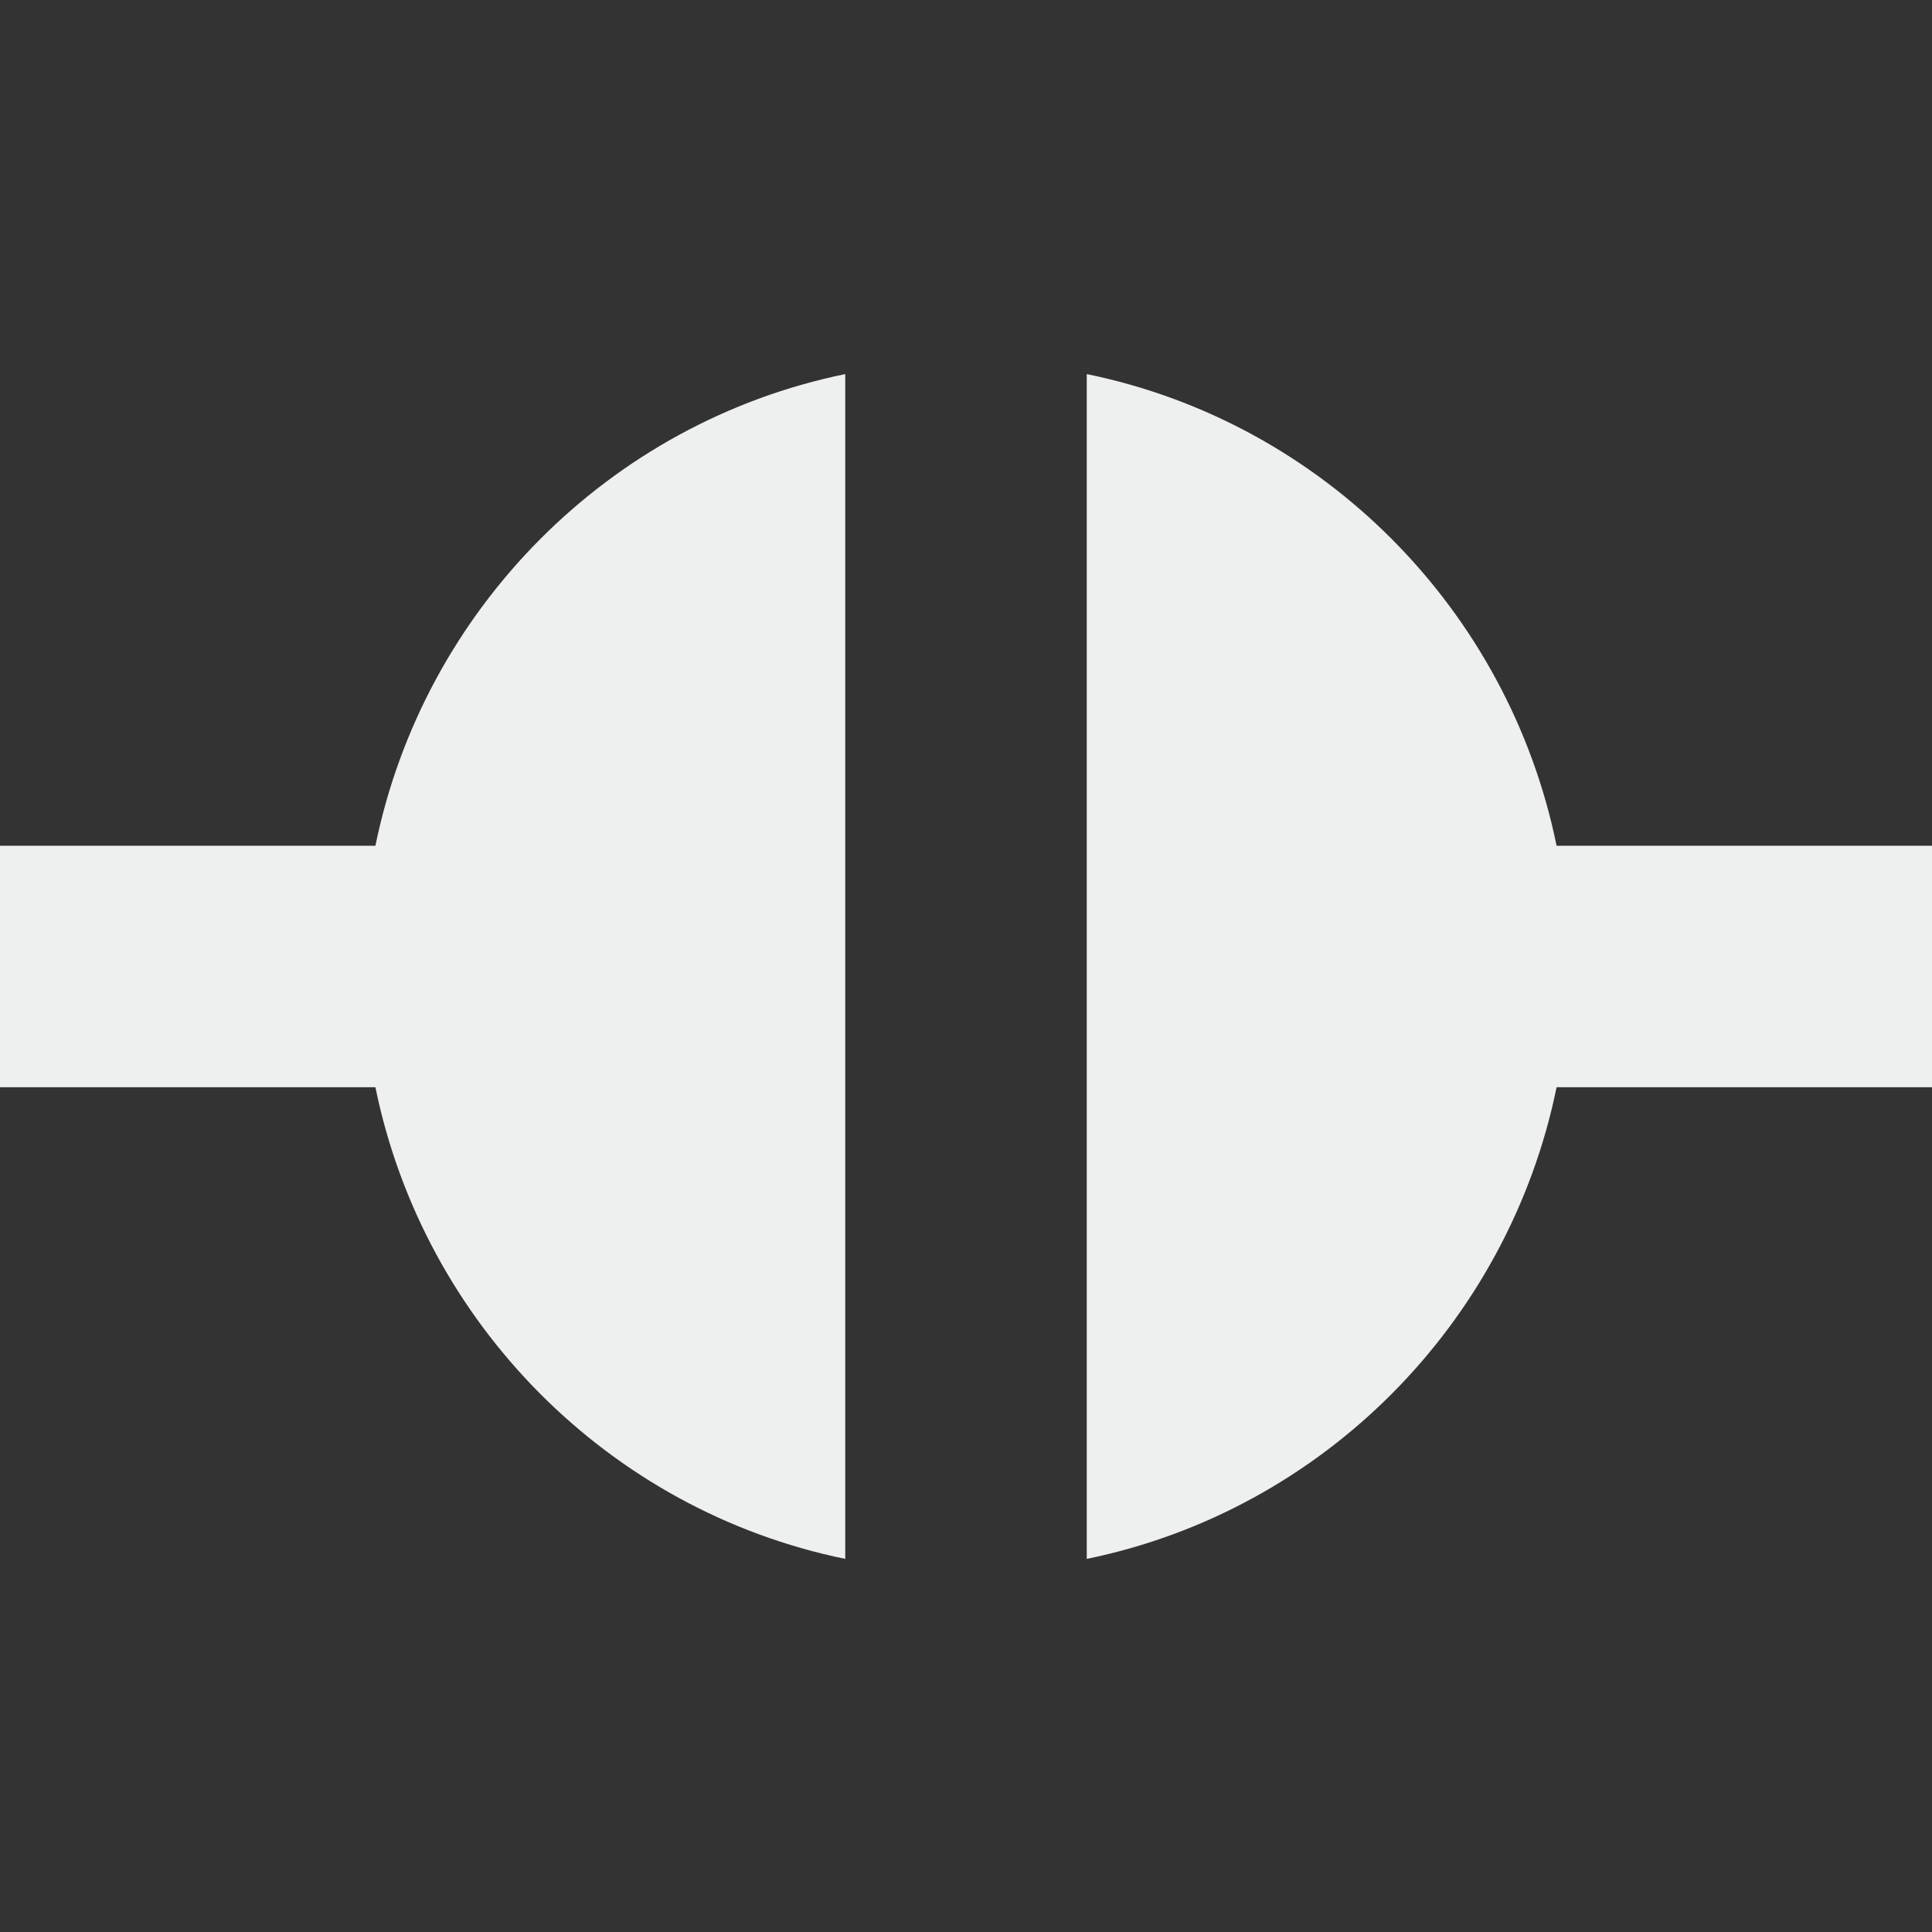 <?xml version="1.0" encoding="UTF-8" standalone="no"?>
<svg
   xmlns:dc="http://purl.org/dc/elements/1.1/"
   xmlns:cc="http://creativecommons.org/ns#"
   xmlns:rdf="http://www.w3.org/1999/02/22-rdf-syntax-ns#"
   xmlns:svg="http://www.w3.org/2000/svg"
   xmlns="http://www.w3.org/2000/svg"
   id="svg7384"
   style="enable-background:new"
   height="16"
   width="16"
   version="1.1">
  <rect width="100%" height="100%" fill="#333333" stroke="none"/>
  <title
     id="title8473">Paper Symbolic Icon Theme</title>
  <defs
     id="defs7386">
    <filter
       id="filter7554"
       color-interpolation-filters="sRGB">
      <feBlend
         id="feBlend7556"
         in2="BackgroundImage"
         mode="darken" />
    </filter>
  </defs>
  <path
     d="m 7,3.098 c -1.955,0.4 -3.491,1.949 -3.891,3.906 l -3.109,0 0,2 3.109,0 C 3.509,10.961 5.046,12.51 7,12.91 L 7,3.098 Z m 2,0 0,9.812 c 1.954,-0.4 3.491,-1.949 3.891,-3.906 l 3.109,0 0,-2 -3.109,0 C 12.491,5.046 10.955,3.498 9,3.098 Z"
     id="path6945"
     style="opacity:1;fill:#eeefef;fill-opacity:1" />
</svg>
